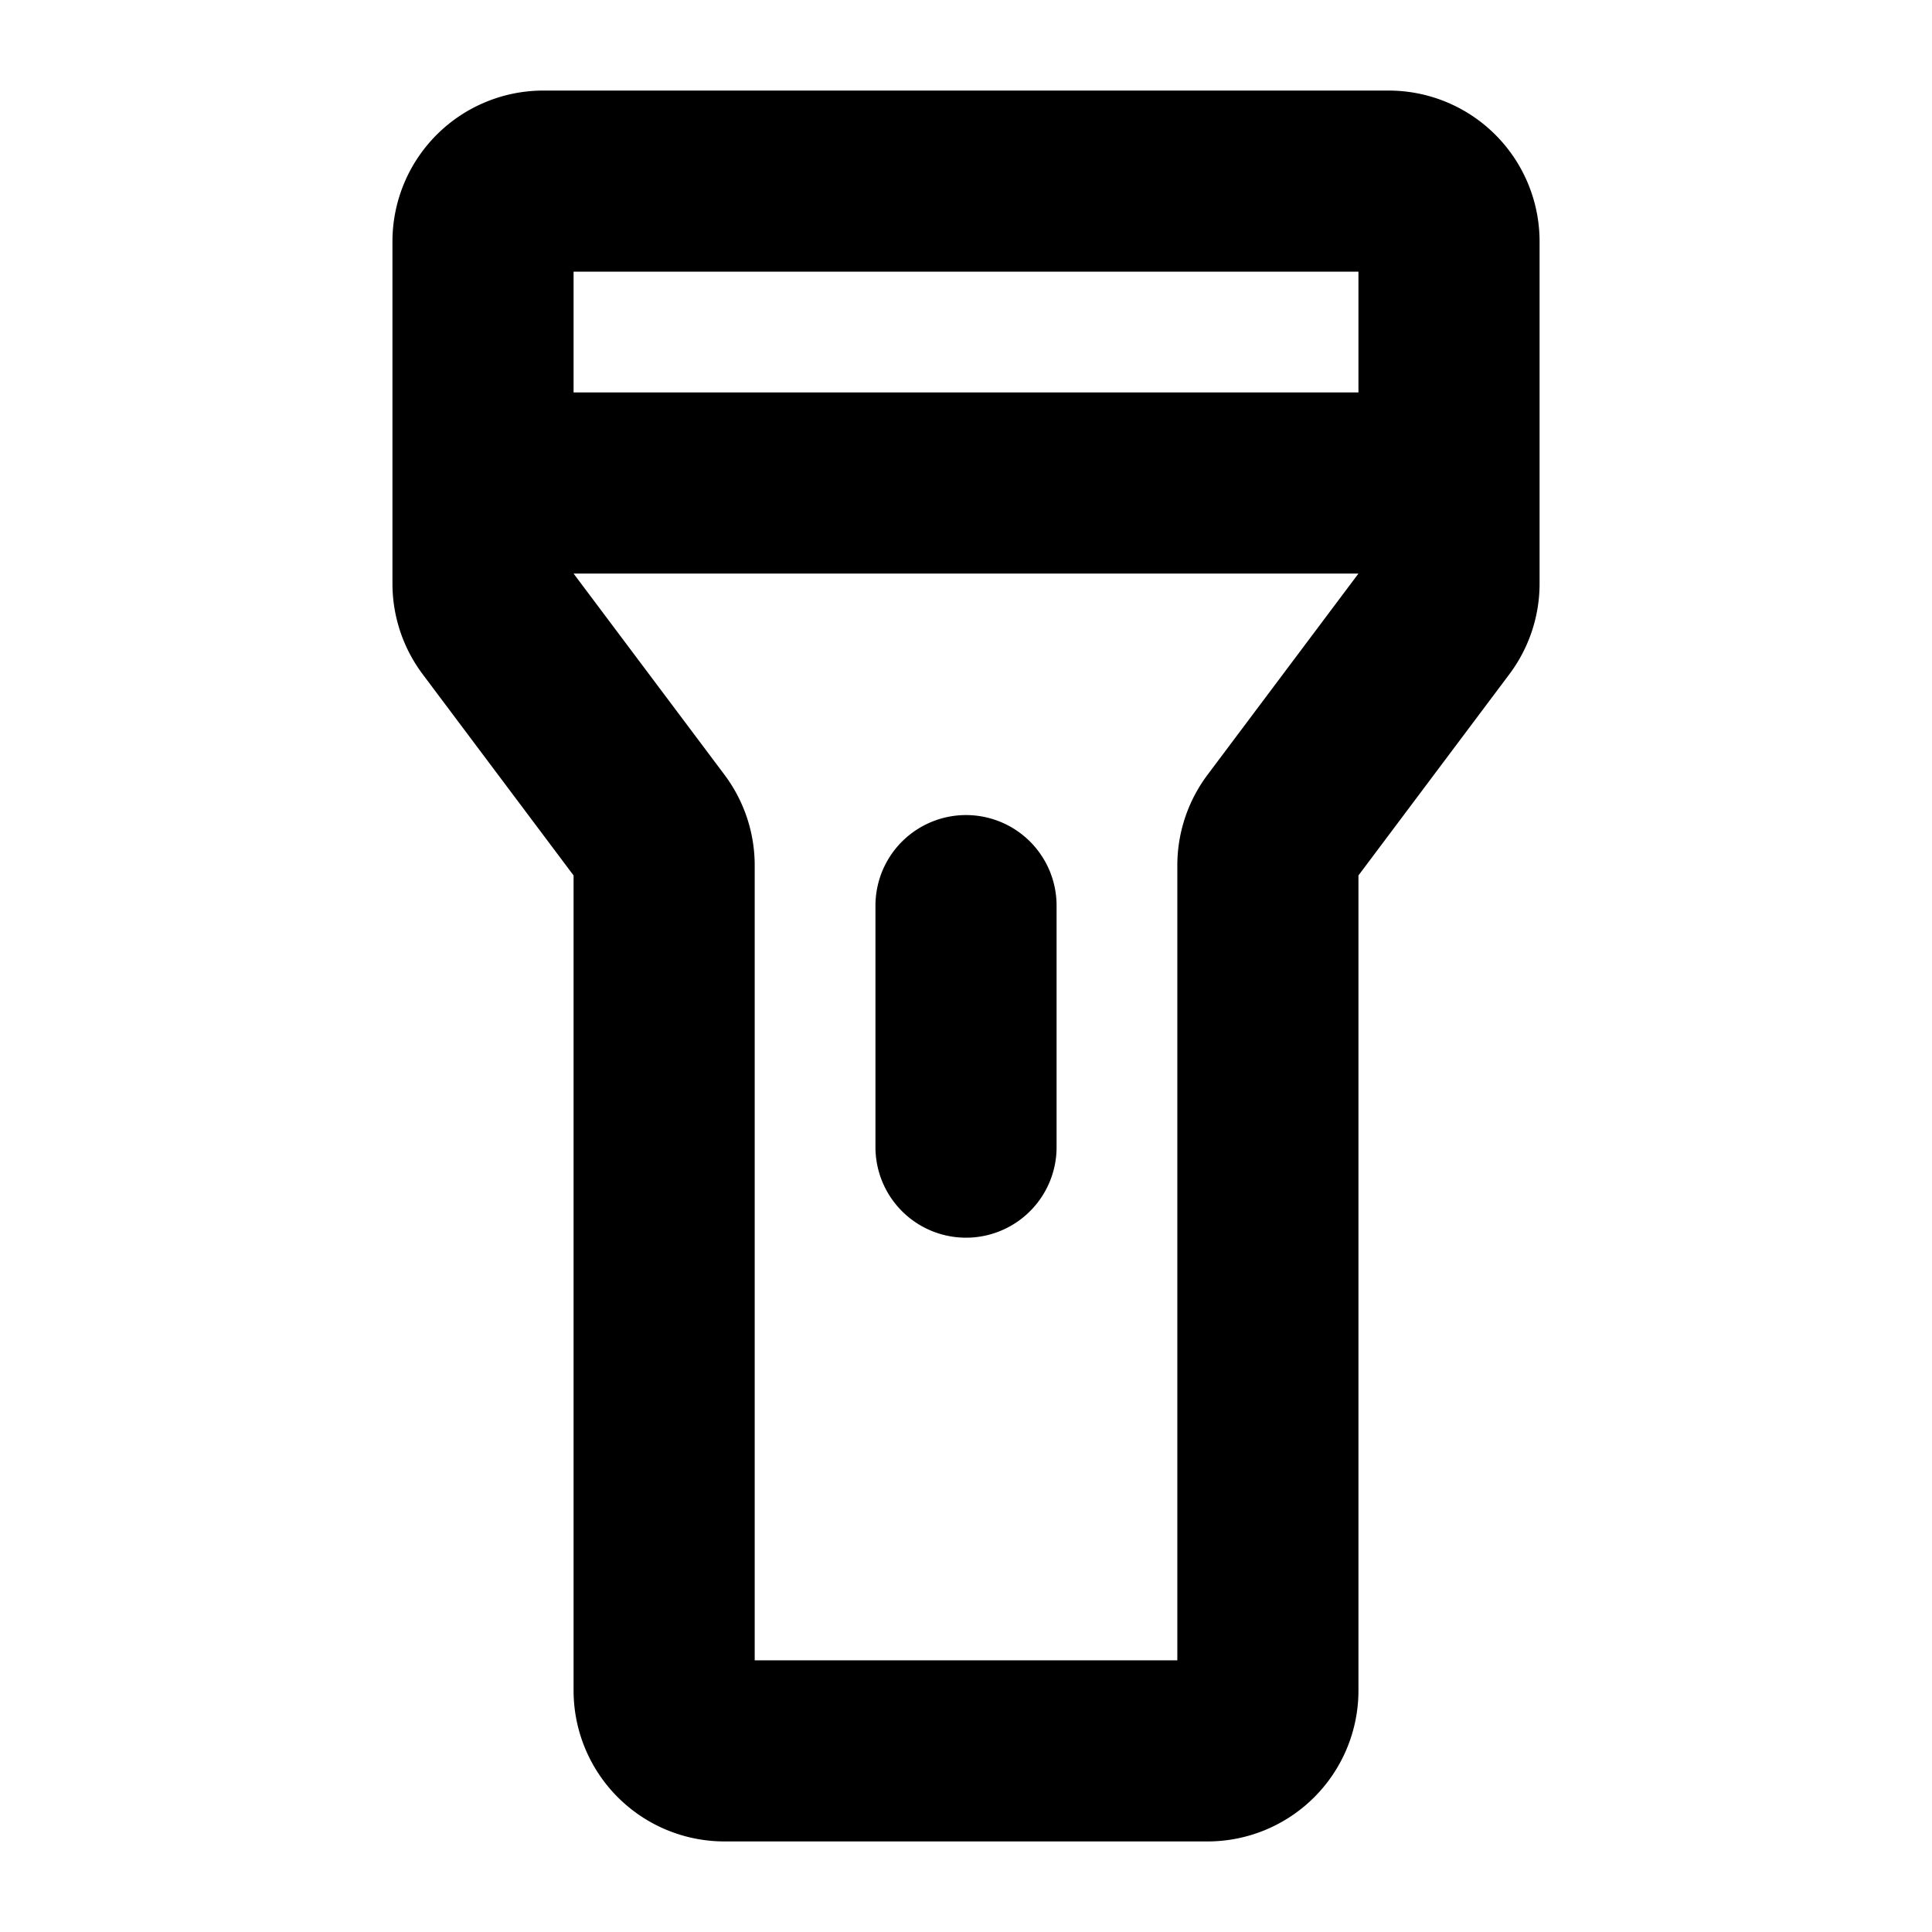 <svg xmlns="http://www.w3.org/2000/svg" viewBox="0 0 256 256" width="20" height="20"><path fill="none" d="M0 0h256v256H0z"/><path d="M72.002 24h112a8 8 0 018 8v45.333a8 8 0 01-1.6 4.8l-20.8 27.734a8 8 0 00-1.6 4.8V224a8 8 0 01-8 8h-64a8 8 0 01-8-8V114.667a8 8 0 00-1.6-4.8l-20.8-27.734a8 8 0 01-1.6-4.8V32a8 8 0 018-8zM128.002 120v32M64.002 64h128" fill="none" stroke="#000" stroke-linecap="round" stroke-linejoin="round" stroke-width="24"/></svg>